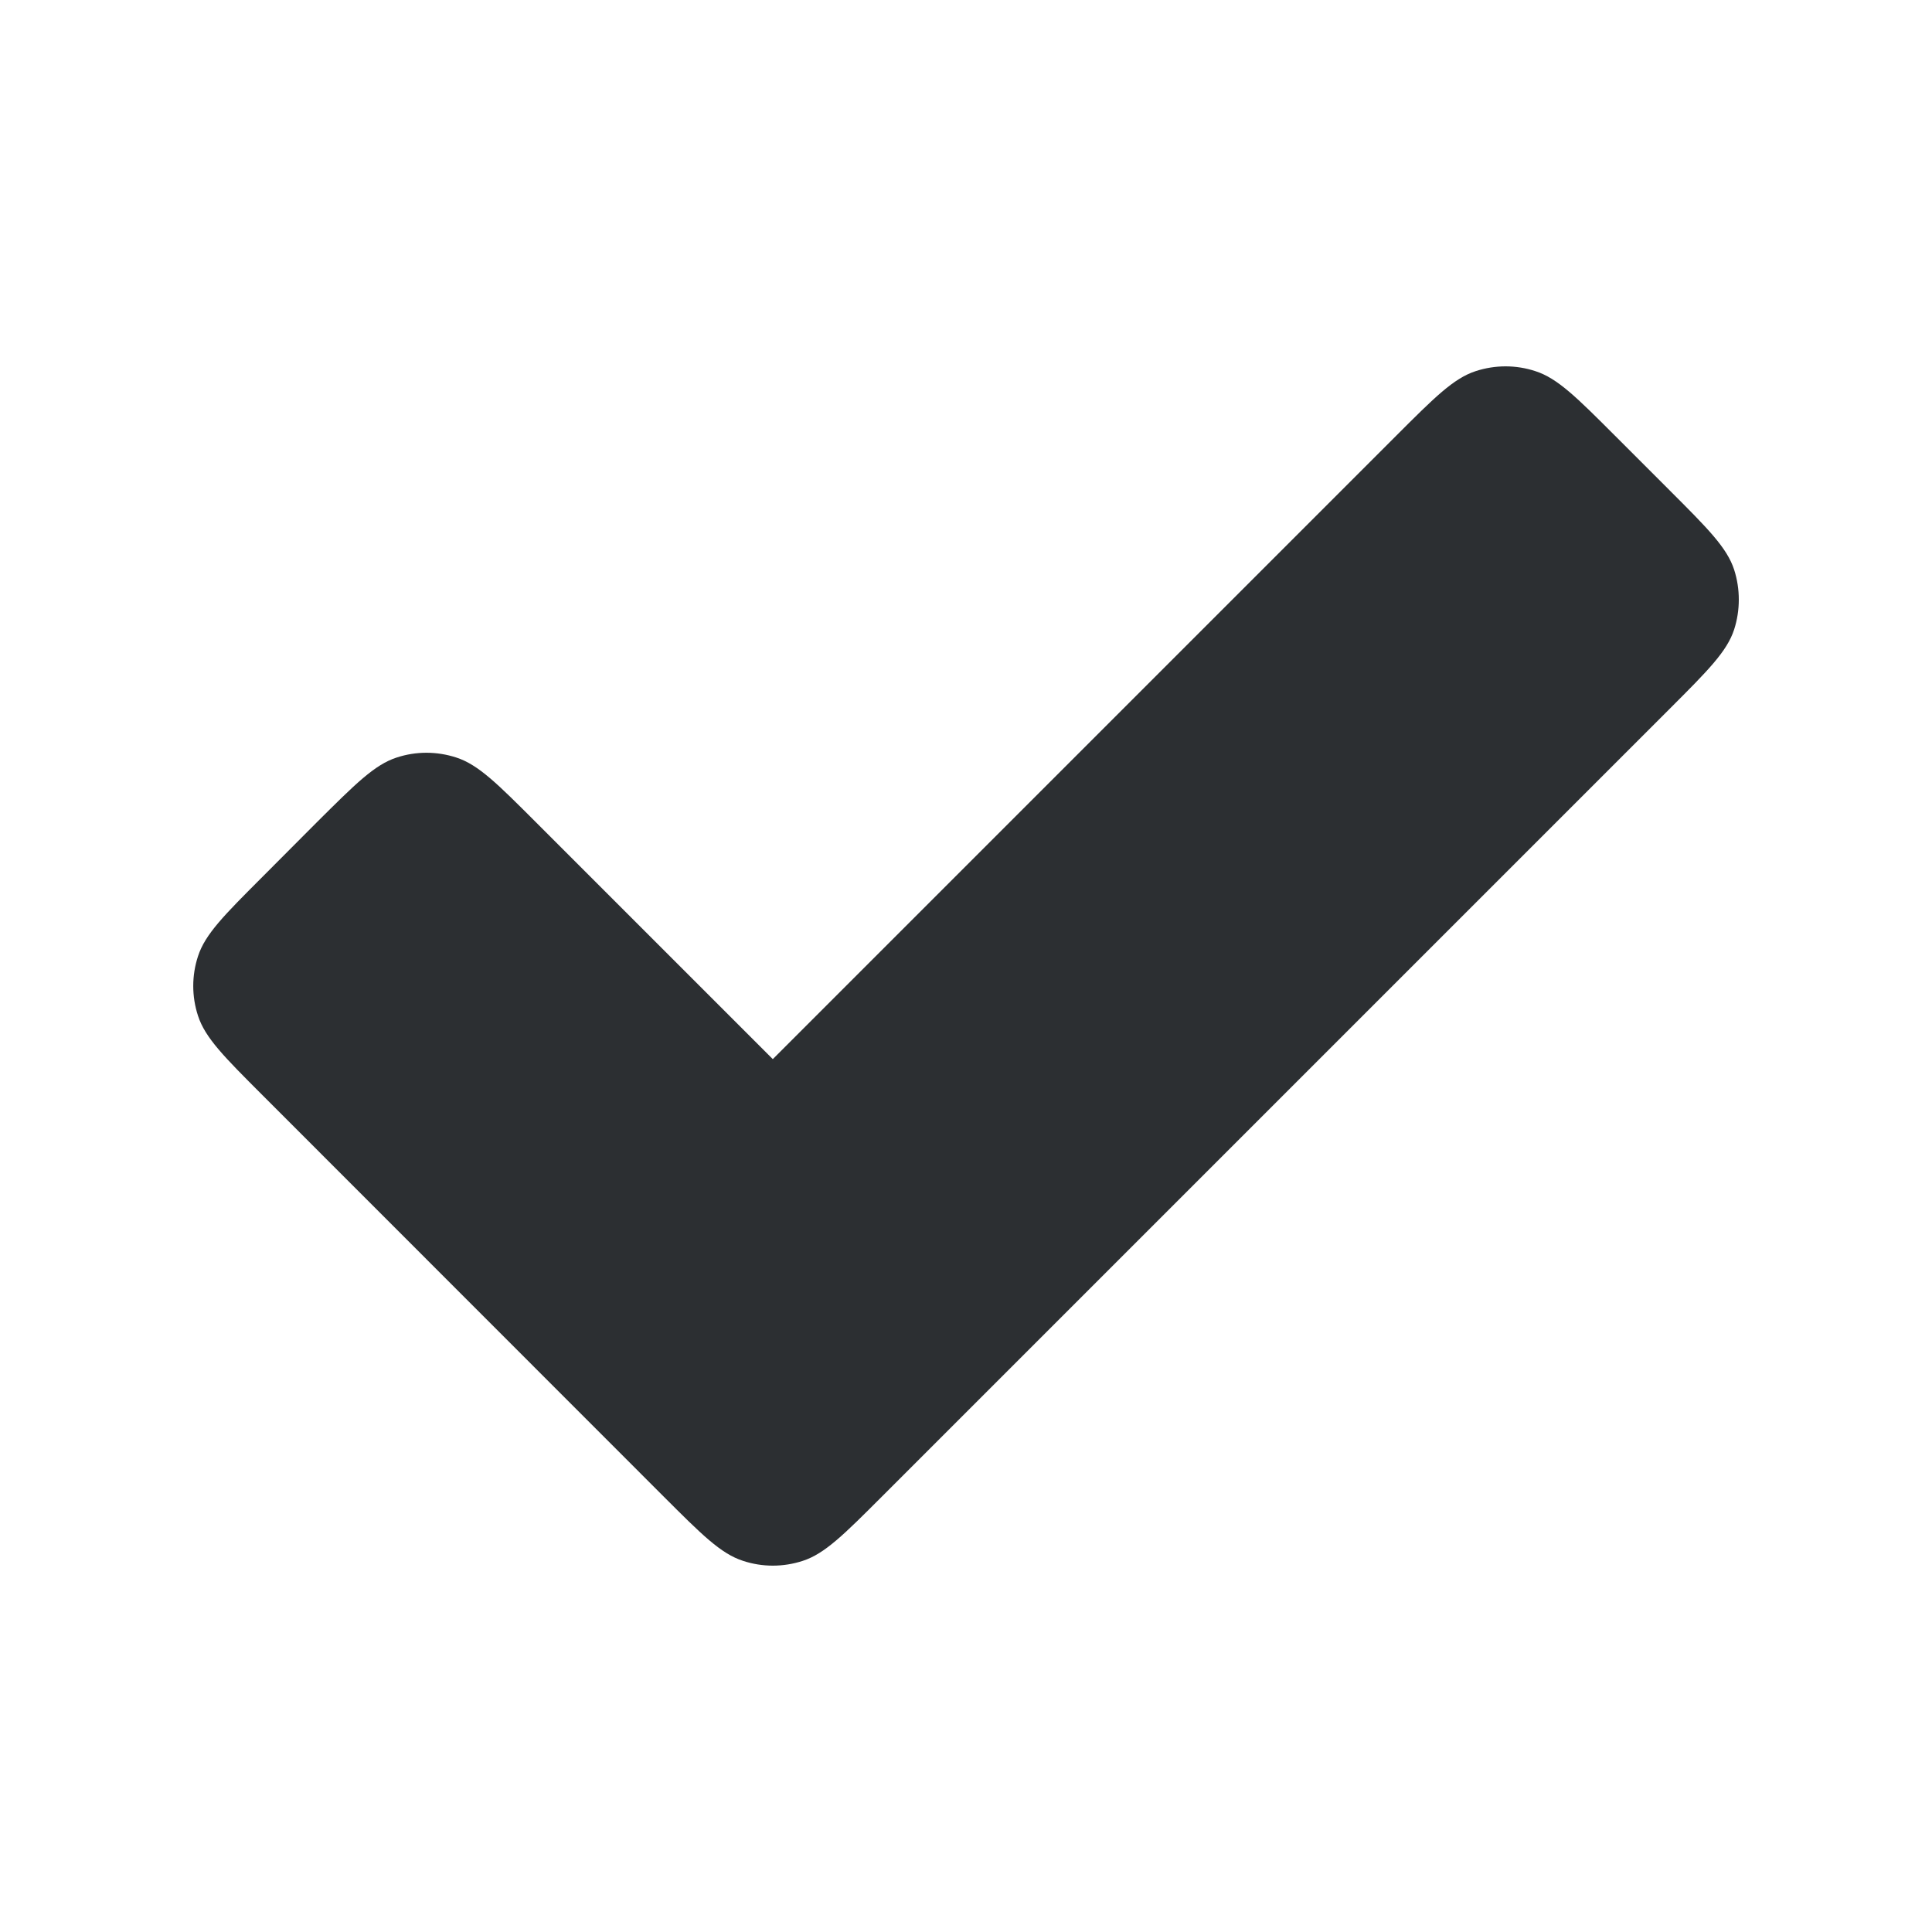 <svg width="10" height="10" viewBox="0 0 10 10" fill="none" xmlns="http://www.w3.org/2000/svg">
<path fill-rule="evenodd" clip-rule="evenodd" d="M8.642 2.538C8.84 2.736 8.939 2.835 8.976 2.949C9.008 3.049 9.008 3.158 8.976 3.258C8.939 3.372 8.84 3.471 8.642 3.669L4.566 7.745C4.368 7.943 4.269 8.042 4.155 8.079C4.054 8.112 3.946 8.112 3.846 8.079C3.731 8.042 3.632 7.943 3.434 7.745L1.359 5.669C1.161 5.471 1.062 5.372 1.025 5.258C0.992 5.158 0.992 5.049 1.025 4.949C1.062 4.835 1.161 4.736 1.359 4.538L1.641 4.255C1.84 4.057 1.939 3.958 2.053 3.921C2.153 3.888 2.261 3.888 2.362 3.921C2.476 3.958 2.575 4.057 2.773 4.255L4 5.482L7.227 2.255C7.425 2.057 7.524 1.958 7.638 1.921C7.739 1.888 7.847 1.888 7.947 1.921C8.062 1.958 8.161 2.057 8.359 2.255L8.642 2.538Z" fill="#2C2F32"/>
</svg>
